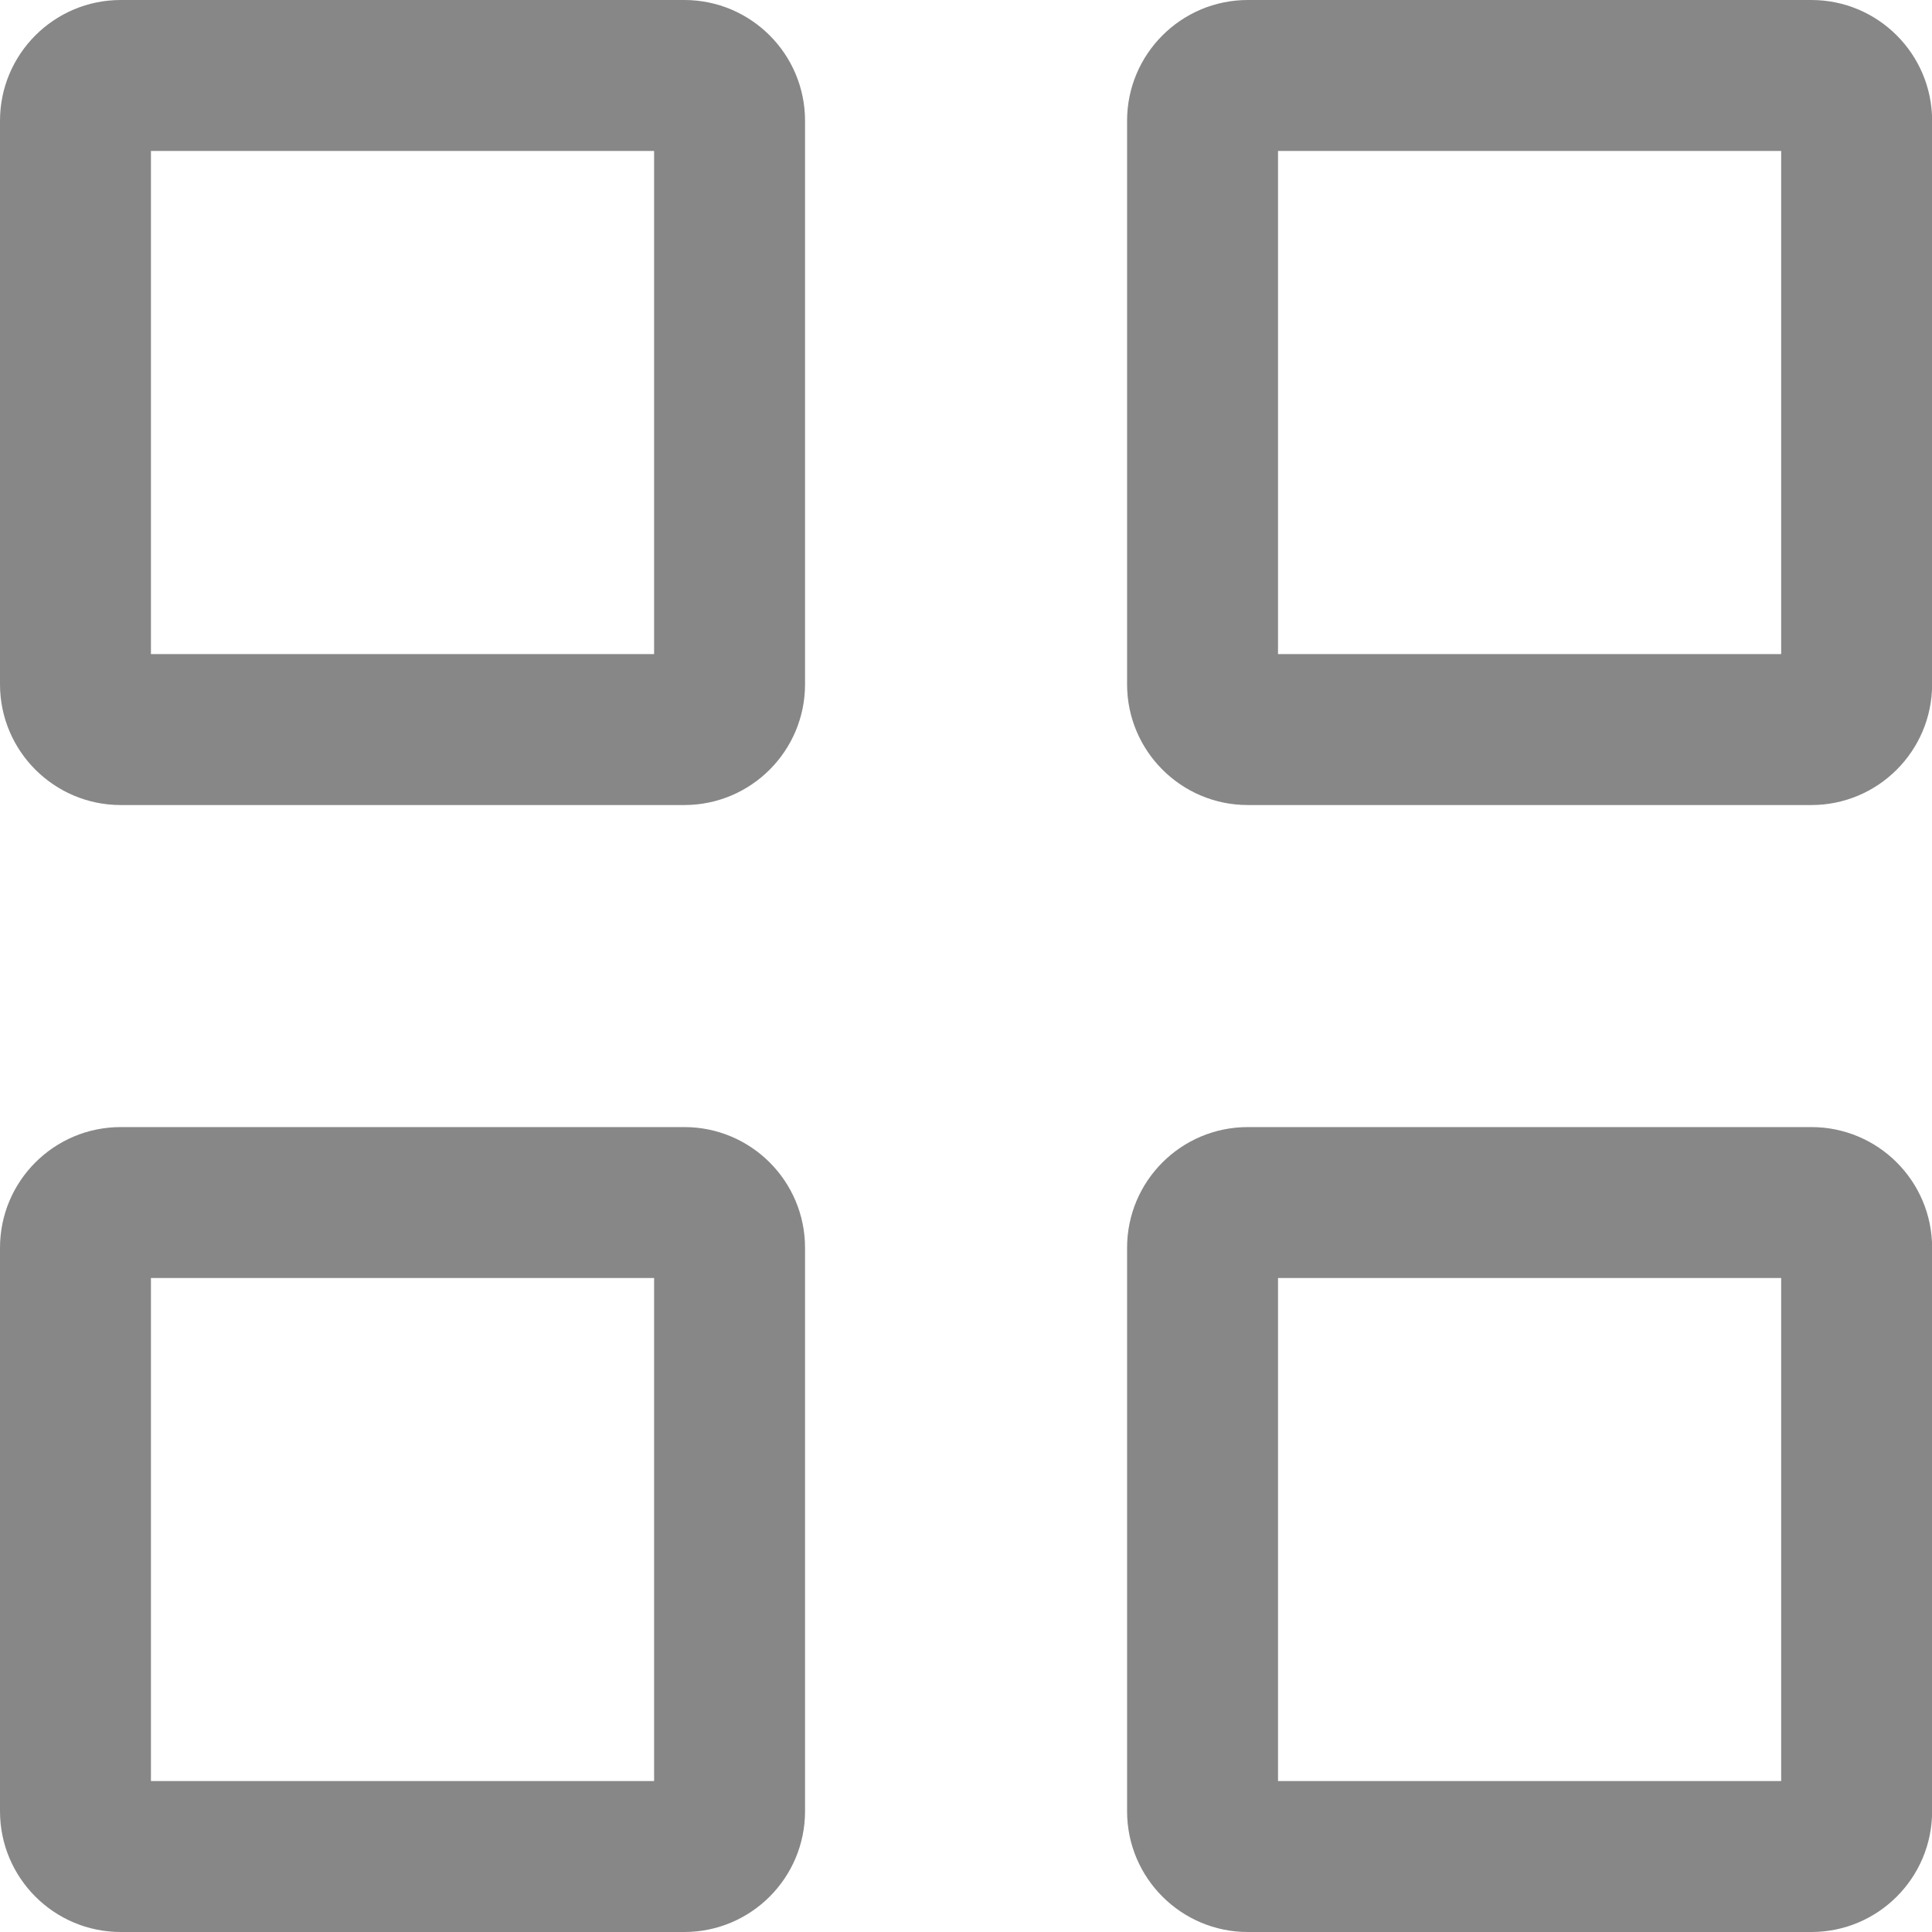 <?xml version="1.0" encoding="UTF-8"?>
<svg width="16" height="16" viewBox="0 0 16 16" fill="none" xmlns="http://www.w3.org/2000/svg">
<path fill-rule="evenodd" clip-rule="evenodd" d="M1.25 1.25V5.417H5.417V1.25H1.25ZM1 0C0.448 0 0 0.448 0 1V5.667C0 6.219 0.448 6.667 1 6.667H5.667C6.219 6.667 6.667 6.219 6.667 5.667V1C6.667 0.448 6.219 0 5.667 0H1Z" fill="#878787"/>
<path fill-rule="evenodd" clip-rule="evenodd" d="M1.25 10.584V14.75H5.417V10.584H1.25ZM1 9.334C0.448 9.334 0 9.781 0 10.334V15C0 15.552 0.448 16 1 16H5.667C6.219 16 6.667 15.552 6.667 15V10.334C6.667 9.781 6.219 9.334 5.667 9.334H1Z" fill="#878787"/>
<path fill-rule="evenodd" clip-rule="evenodd" d="M10.584 1.25V5.417H14.751V1.25H10.584ZM10.334 0C9.782 0 9.334 0.448 9.334 1V5.667C9.334 6.219 9.782 6.667 10.334 6.667H15.001C15.553 6.667 16.001 6.219 16.001 5.667V1C16.001 0.448 15.553 0 15.001 0H10.334Z" fill="#878787"/>
<path fill-rule="evenodd" clip-rule="evenodd" d="M10.584 10.584V14.75H14.751V10.584H10.584ZM10.334 9.334C9.782 9.334 9.334 9.781 9.334 10.334V15C9.334 15.552 9.782 16 10.334 16H15.001C15.553 16 16.001 15.552 16.001 15V10.334C16.001 9.781 15.553 9.334 15.001 9.334H10.334Z" fill="#878787"/>
</svg>

